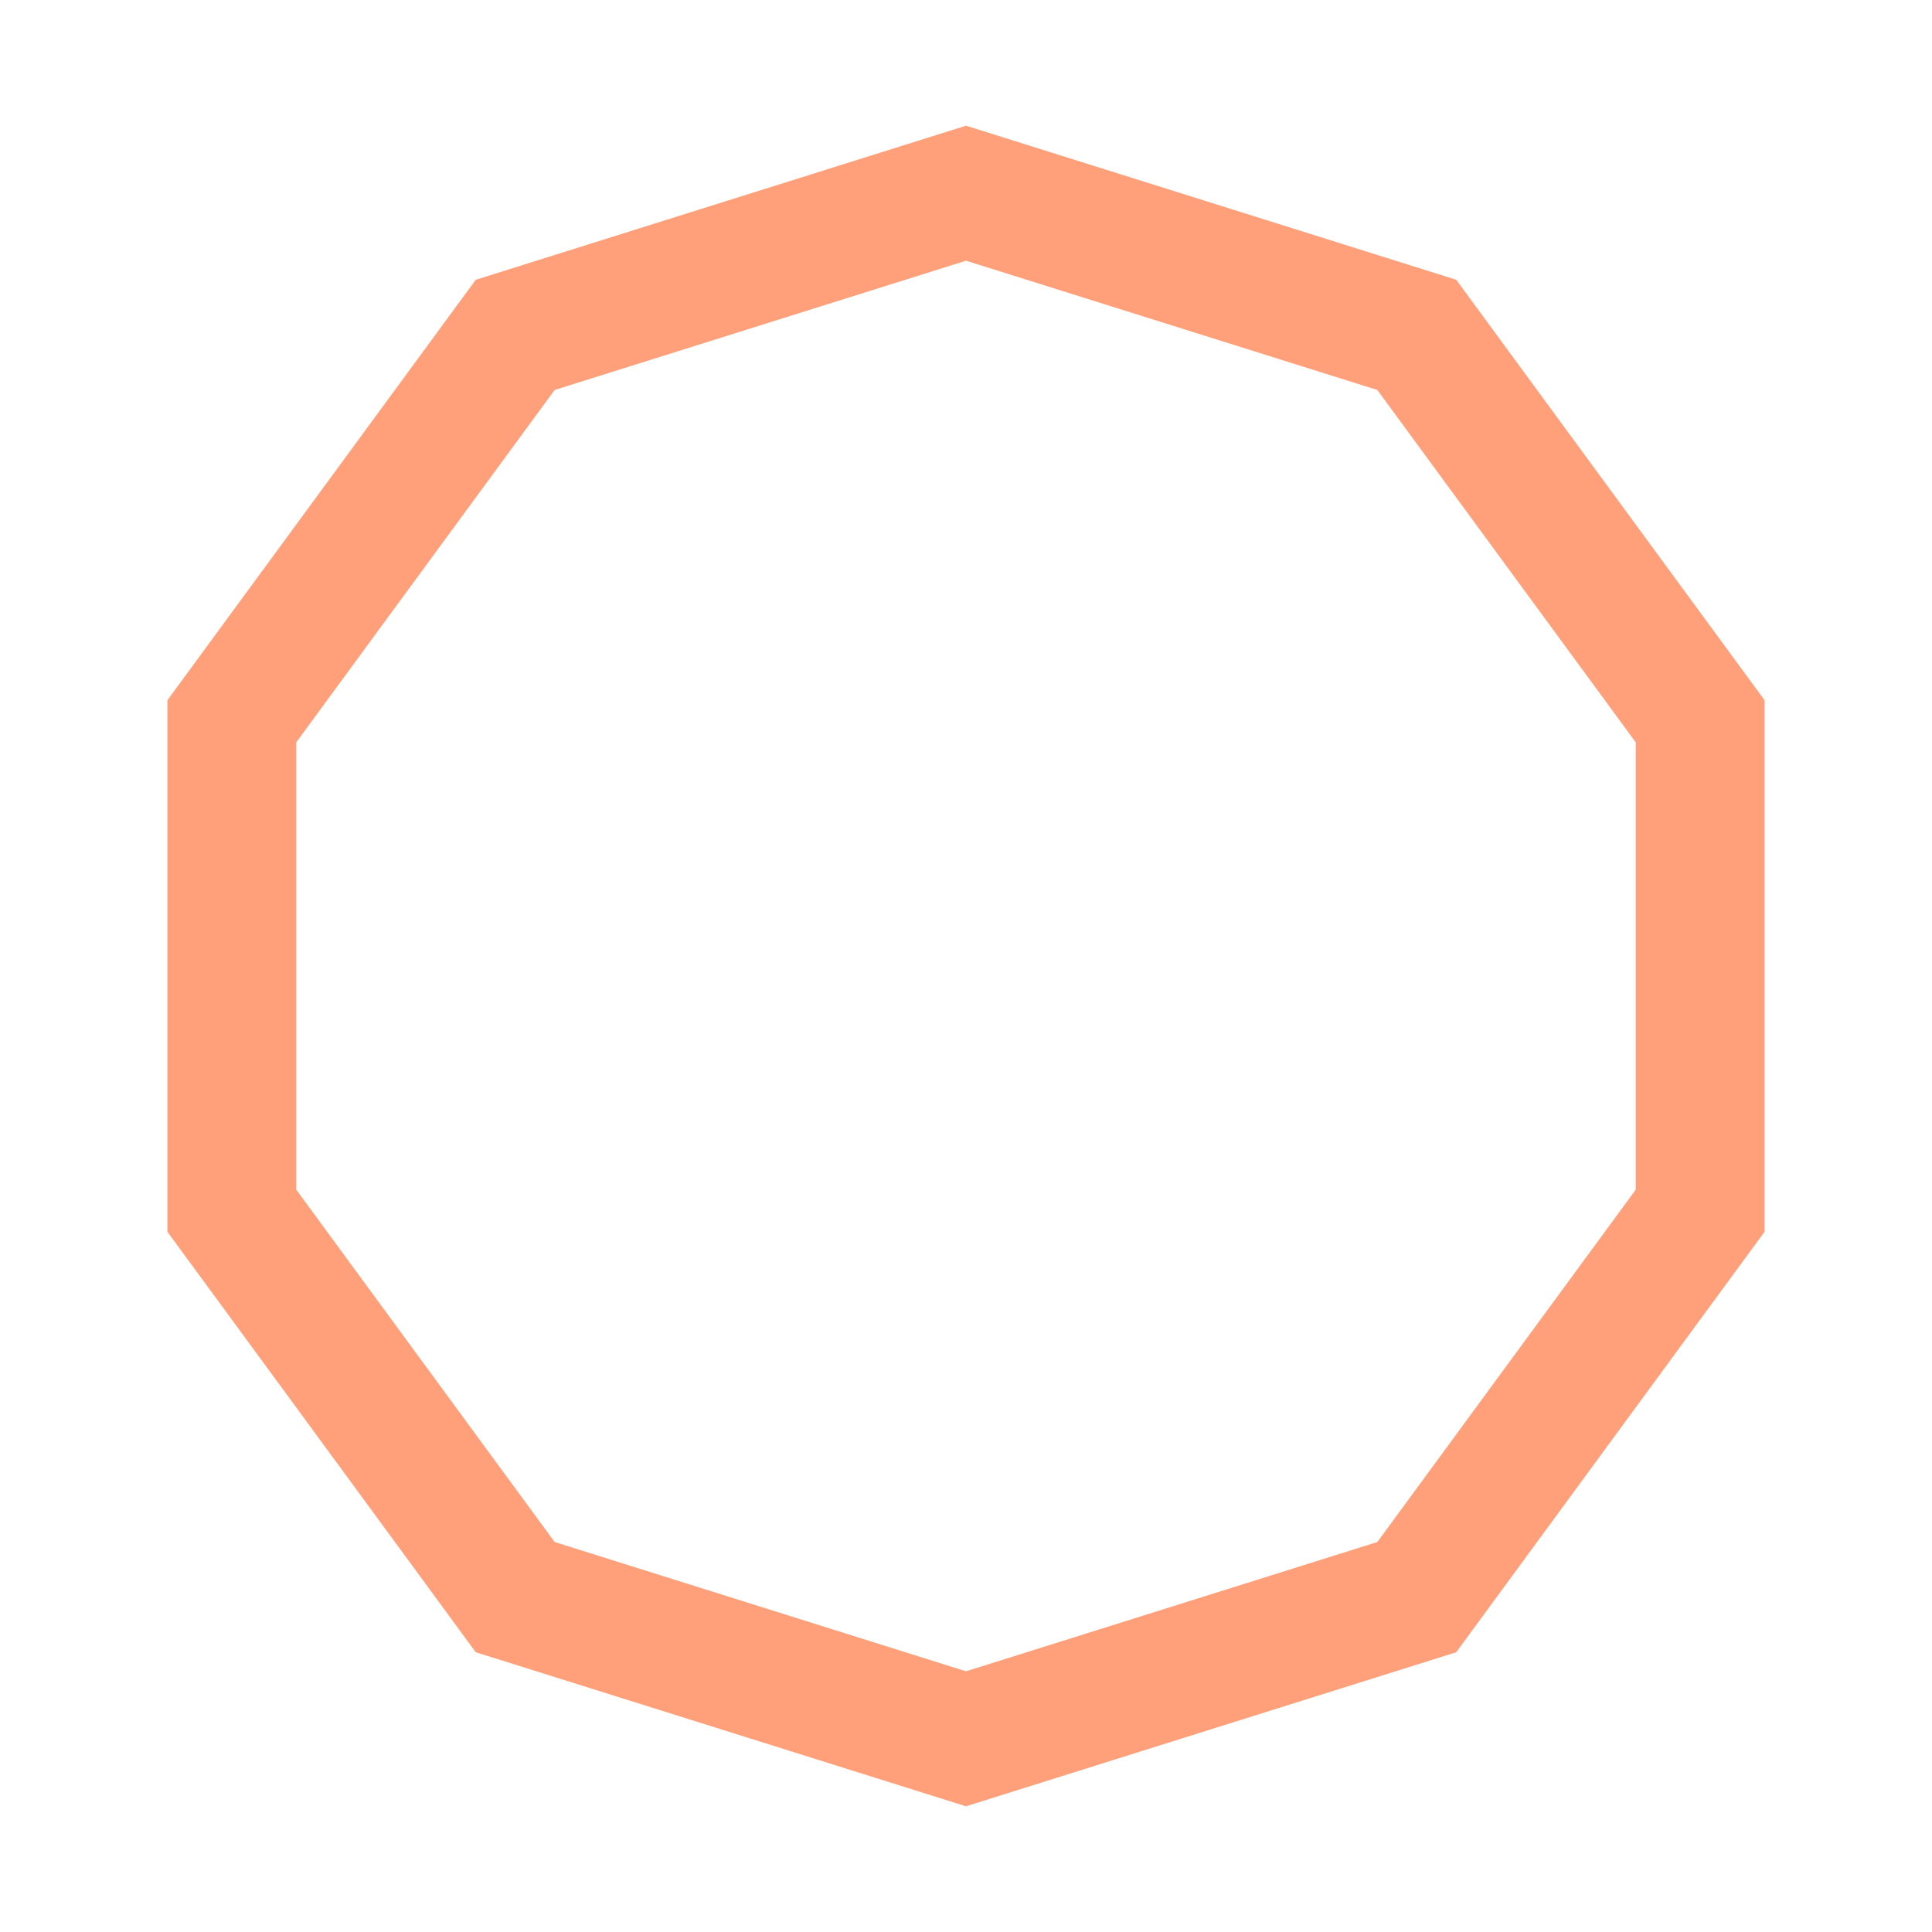 <?xml version='1.0' encoding='us-ascii'?>
<svg xmlns="http://www.w3.org/2000/svg" height="350" version="1.1" viewBox="-15 -15 150 150" width="350">
    <polygon fill="none" points="60 0 95 11 117 41 117 79 95 109 60 120 25 109 3 79 3 41 25 11" stroke="#ffa07a" stroke-width="10" />
</svg>